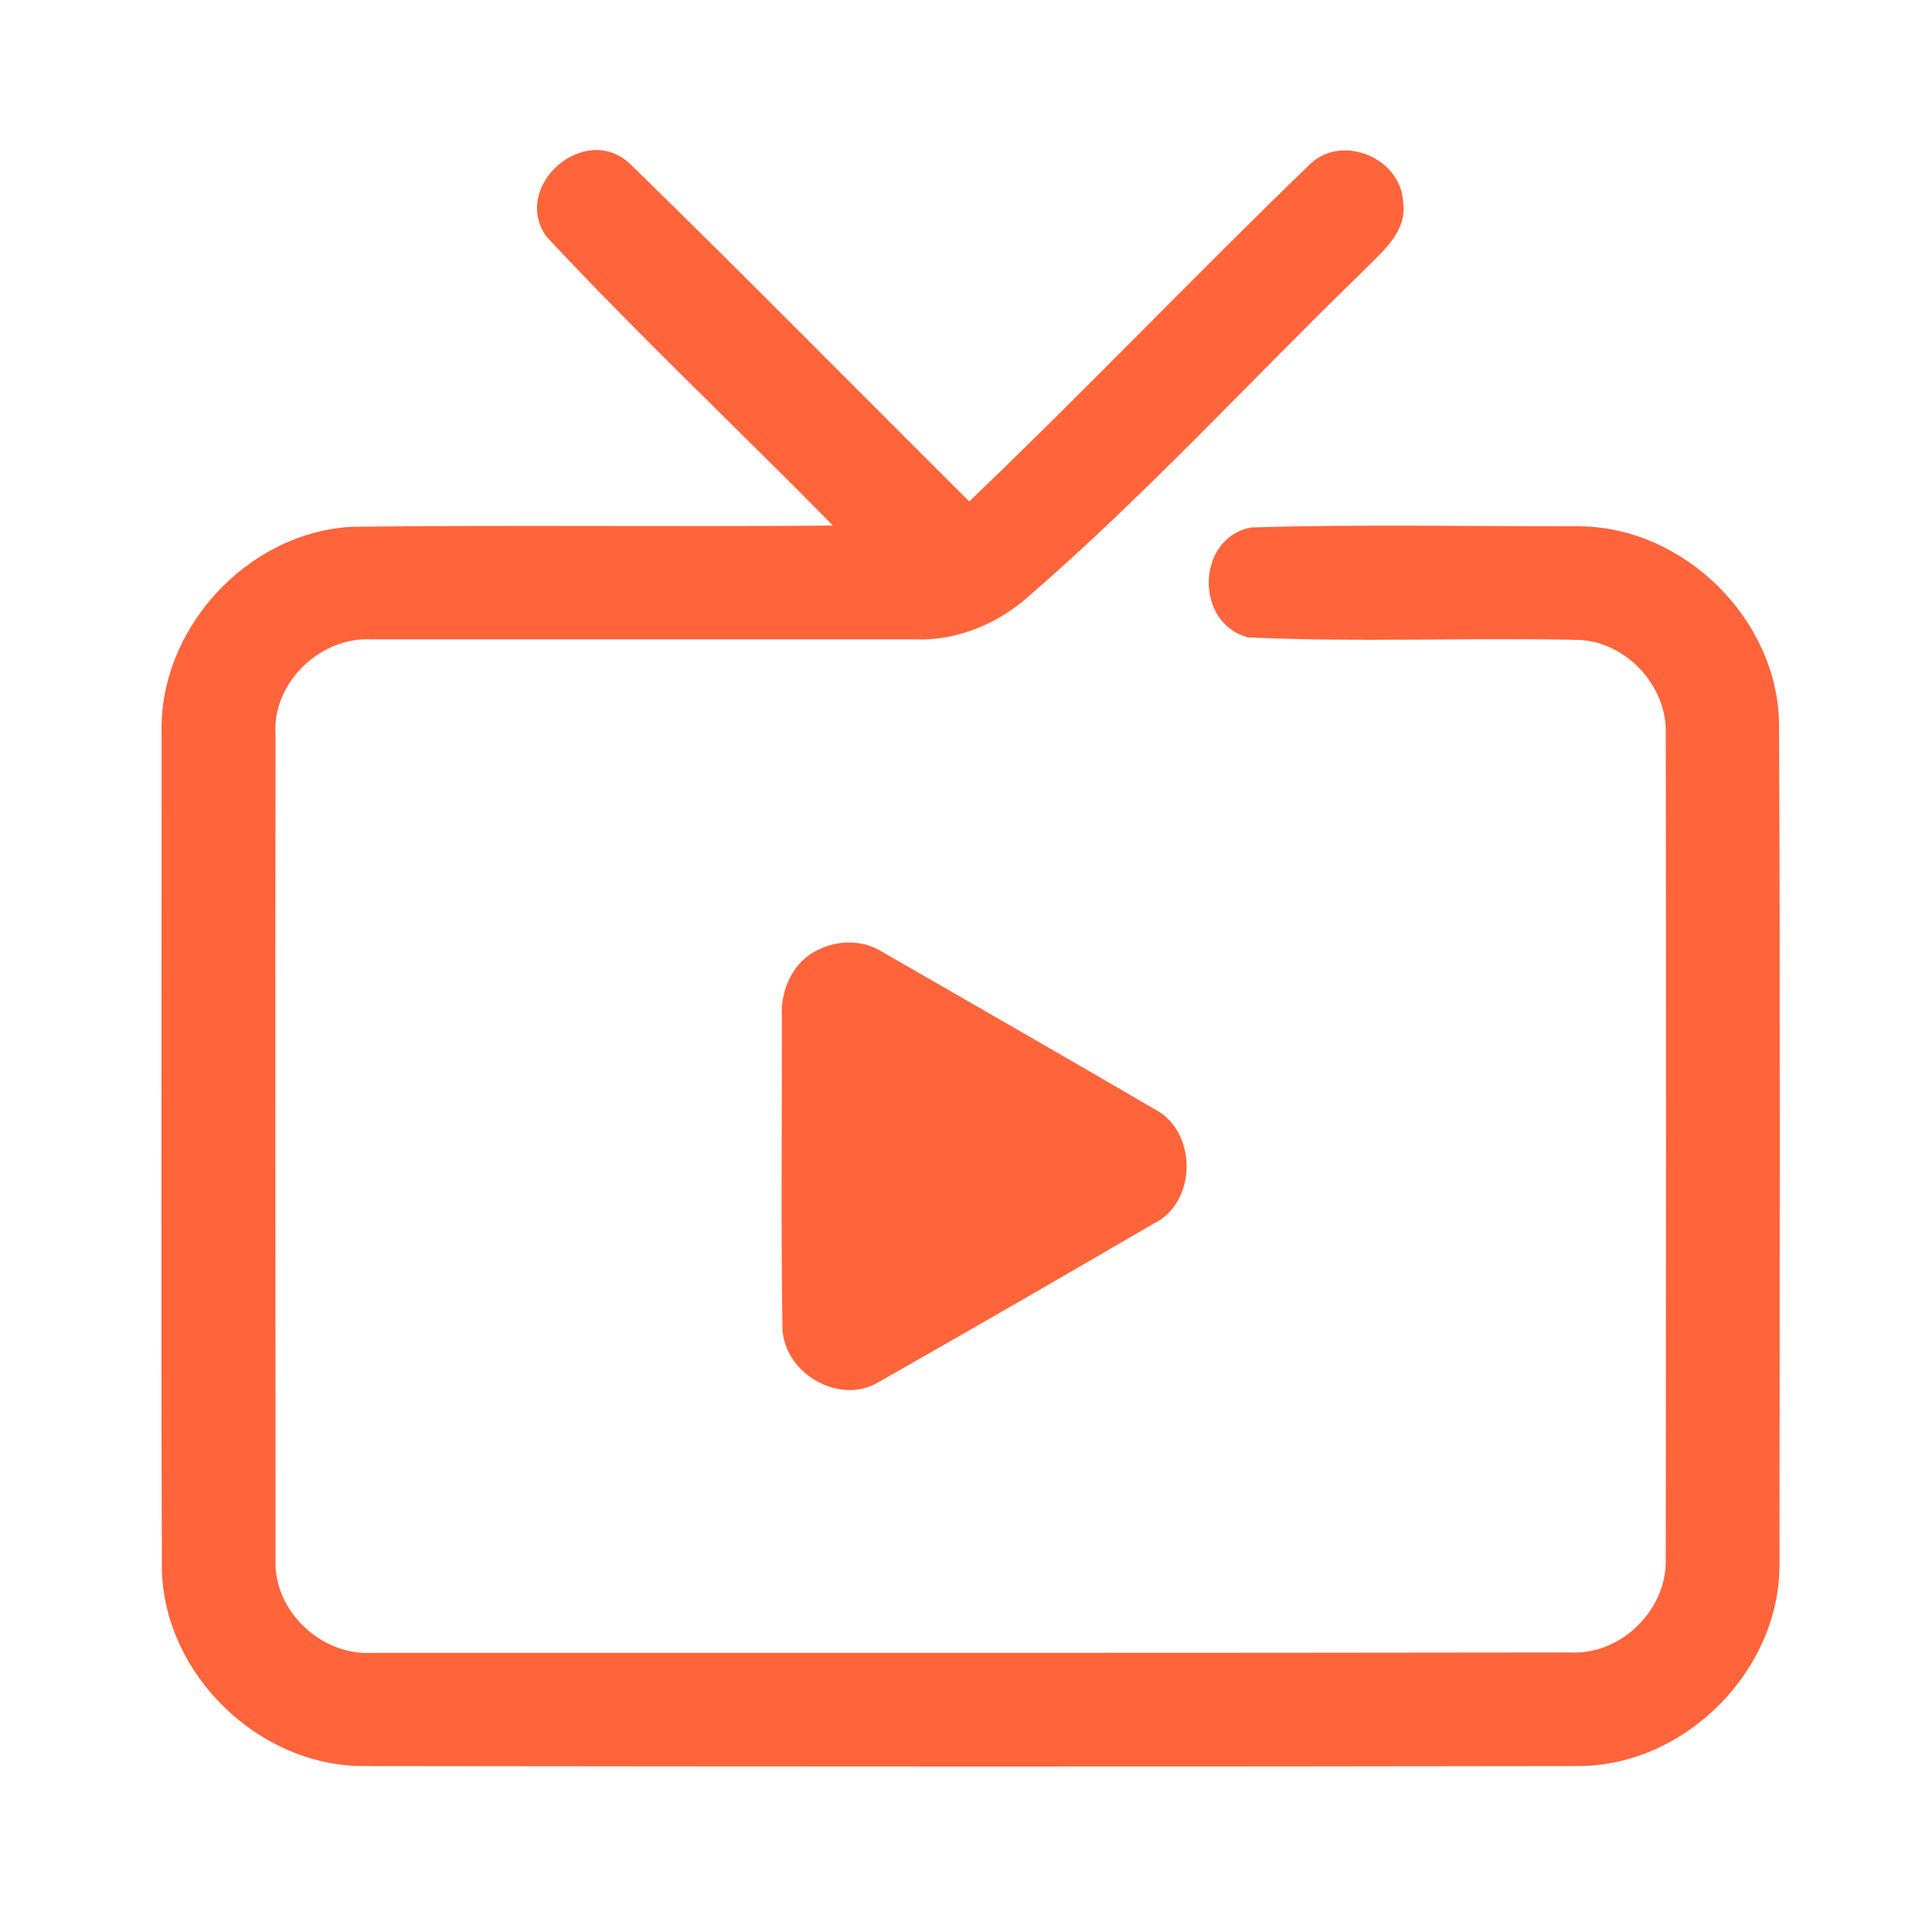 <?xml version="1.0" encoding="UTF-8" ?>
<!DOCTYPE svg PUBLIC "-//W3C//DTD SVG 1.1//EN" "http://www.w3.org/Graphics/SVG/1.1/DTD/svg11.dtd">
<svg width="192pt" height="192pt" viewBox="0 0 192 192" version="1.1" xmlns="http://www.w3.org/2000/svg">
<g id="#ff643bff">
<path fill="#ff643b" opacity="1.00" d=" M 54.33 23.54 C 50.71 18.57 58.11 12.01 62.63 16.30 C 73.97 27.36 85.09 38.66 96.32 49.83 C 107.82 38.85 118.80 27.30 130.25 16.26 C 133.41 13.30 139.16 15.69 139.43 19.98 C 139.95 23.13 137.12 25.20 135.20 27.20 C 124.21 37.88 113.83 49.21 102.23 59.26 C 99.17 61.99 95.12 63.69 90.98 63.54 C 72.97 63.55 54.96 63.53 36.94 63.54 C 31.89 63.24 27.06 67.81 27.38 72.93 C 27.35 100.29 27.38 127.64 27.38 155.00 C 27.18 160.08 31.93 164.57 36.98 164.26 C 76.66 164.26 116.34 164.28 156.02 164.22 C 161.06 164.50 165.65 160.02 165.54 154.99 C 165.57 127.66 165.58 100.34 165.54 73.01 C 165.75 68.21 161.61 63.74 156.82 63.59 C 145.90 63.35 134.94 63.85 124.04 63.34 C 118.68 61.96 118.86 53.44 124.34 52.42 C 135.23 52.08 146.16 52.32 157.07 52.30 C 167.41 52.45 176.66 61.56 176.80 71.94 C 176.92 99.65 176.86 127.36 176.84 155.07 C 177.10 165.78 167.65 175.42 156.97 175.51 C 116.66 175.58 76.34 175.56 36.02 175.51 C 25.67 175.45 16.40 166.45 16.09 156.09 C 15.98 128.37 16.07 100.65 16.06 72.93 C 15.75 62.50 24.57 52.90 35.00 52.35 C 50.92 52.16 66.85 52.37 82.78 52.23 C 73.34 42.63 63.51 33.38 54.33 23.54 Z" />
<path fill="#ff643b" opacity="1.00" d=" M 81.35 94.37 C 83.29 93.42 85.69 93.39 87.56 94.53 C 96.64 99.75 105.73 104.97 114.78 110.25 C 119.02 112.47 118.98 119.52 114.63 121.61 C 105.57 126.89 96.49 132.14 87.37 137.32 C 83.48 139.72 77.96 136.53 77.76 132.05 C 77.60 121.70 77.72 111.33 77.70 100.98 C 77.56 98.31 78.85 95.51 81.35 94.37 Z" />
</g>
</svg>
